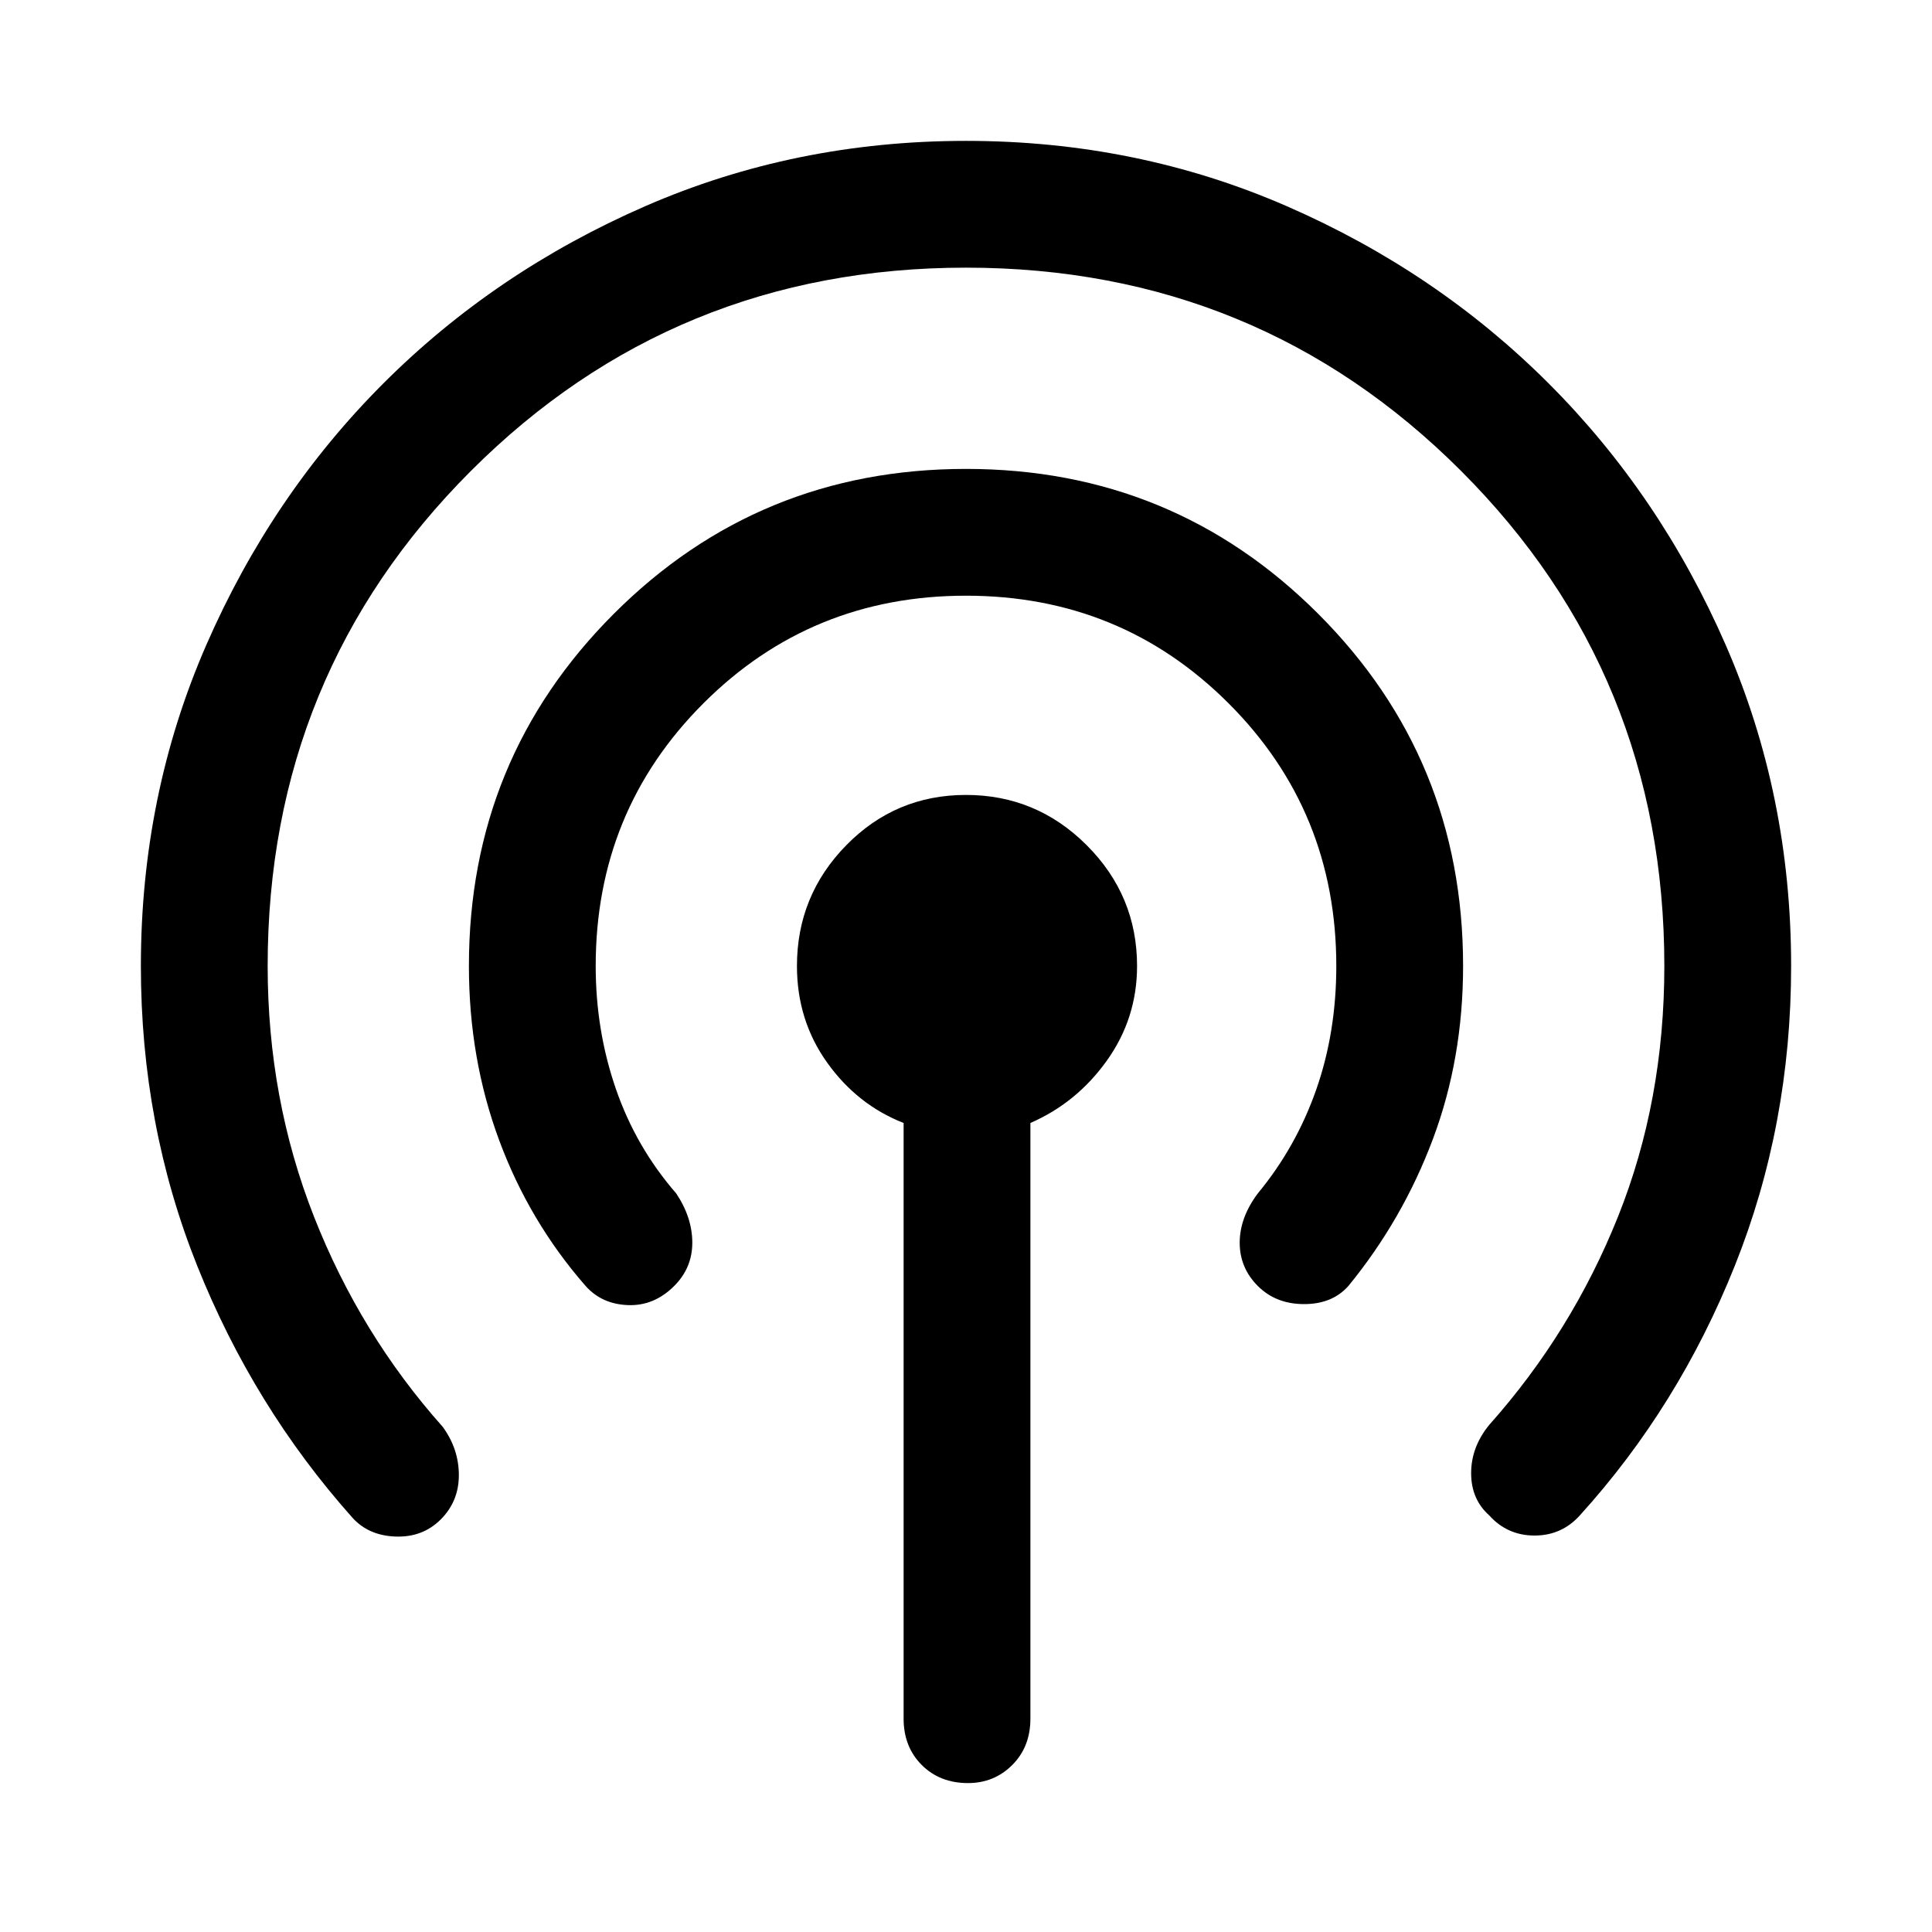 <svg xmlns="http://www.w3.org/2000/svg" height="48" width="48"><path d="M8.75 37.7Q6.3 34.95 4.9 31.45T3.5 24q0-4.25 1.625-7.975 1.625-3.725 4.4-6.5 2.775-2.775 6.5-4.4Q19.75 3.5 24 3.5t7.975 1.625q3.725 1.625 6.5 4.4 2.775 2.775 4.4 6.5Q44.5 19.75 44.5 24q0 3.95-1.4 7.45t-3.85 6.2q-.45.5-1.125.5T37 37.65q-.45-.4-.45-1.05t.45-1.2q2.05-2.3 3.2-5.175Q41.35 27.35 41.35 24q0-7.25-5.05-12.3Q31.25 6.65 24 6.65q-7.25 0-12.3 5.05Q6.65 16.75 6.65 24q0 3.3 1.15 6.225T11 35.45q.4.55.4 1.2 0 .65-.45 1.1-.45.45-1.125.425-.675-.025-1.075-.475Zm5.8-5.75q-1.4-1.6-2.15-3.625T11.65 24q0-5.15 3.6-8.75 3.6-3.6 8.75-3.6t8.75 3.6q3.6 3.6 3.6 8.75 0 2.3-.75 4.3t-2.1 3.65q-.4.45-1.1.45-.7 0-1.15-.45-.45-.45-.45-1.075t.45-1.225q.95-1.15 1.45-2.575.5-1.425.5-3.075 0-3.85-2.675-6.525Q27.85 14.8 24 14.8q-3.85 0-6.525 2.675Q14.8 20.15 14.8 24q0 1.6.5 3.05.5 1.45 1.5 2.6.4.6.4 1.225 0 .625-.45 1.075-.5.5-1.15.475-.65-.025-1.05-.475Zm9.5 12.35q-.7 0-1.15-.45-.45-.45-.45-1.15V27.9q-1.15-.45-1.9-1.5T19.8 24q0-1.75 1.225-3T24 19.75q1.75 0 3 1.25t1.25 3q0 1.3-.75 2.35t-1.9 1.55v14.8q0 .7-.45 1.15-.45.45-1.1.45Z"/></svg>